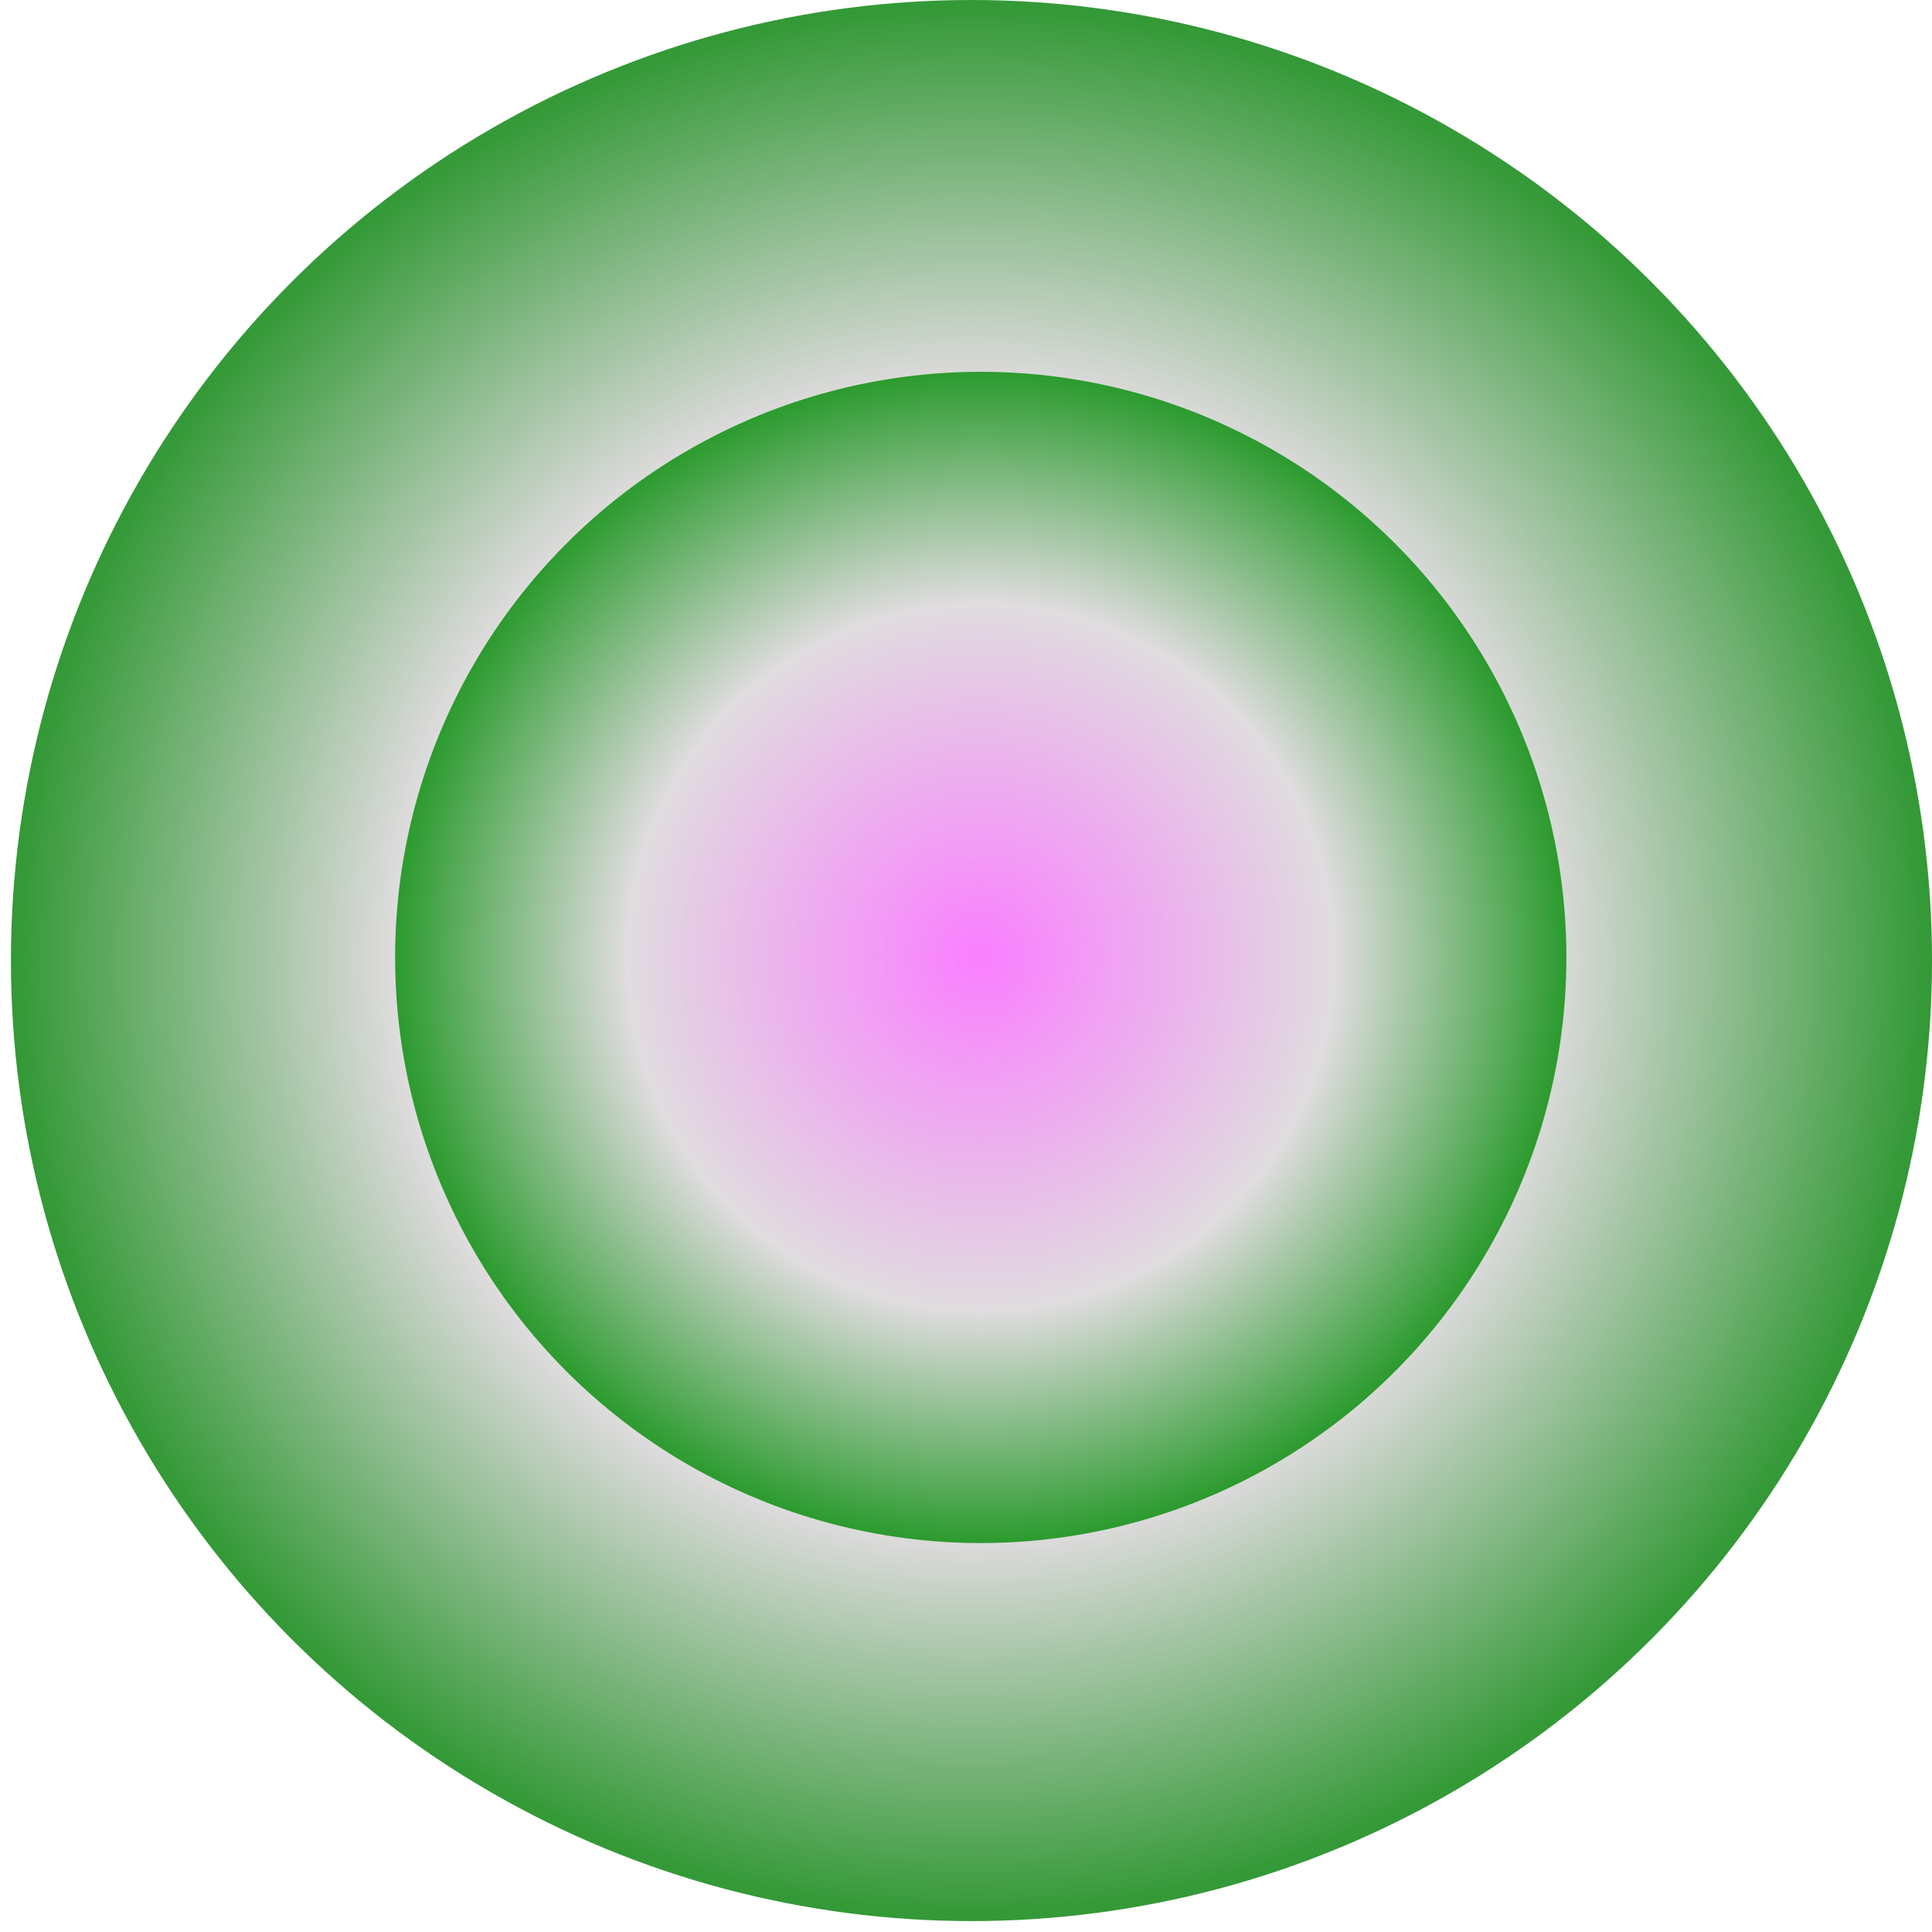 <svg width="118" height="118" viewBox="0 0 118 118" fill="none" xmlns="http://www.w3.org/2000/svg">
<circle cx="59.334" cy="58.667" r="58.667" fill="url(#paint0_radial_199_14)"/>
<circle cx="59.901" cy="58.477" r="35.768" fill="url(#paint1_radial_199_14)"/>
<defs>
<radialGradient id="paint0_radial_199_14" cx="0" cy="0" r="1" gradientUnits="userSpaceOnUse" gradientTransform="translate(59.334 58.667) rotate(90) scale(58.667)">
<stop stop-color="#FE7EFF"/>
<stop offset="0.6" stop-color="#E0DCDF"/>
<stop offset="1" stop-color="#349937"/>
</radialGradient>
<radialGradient id="paint1_radial_199_14" cx="0" cy="0" r="1" gradientUnits="userSpaceOnUse" gradientTransform="translate(59.901 58.477) rotate(90) scale(35.768)">
<stop stop-color="#FA7EFF"/>
<stop offset="0.6" stop-color="#E0DCDF"/>
<stop offset="1" stop-color="#299A2C"/>
</radialGradient>
</defs>
</svg>
